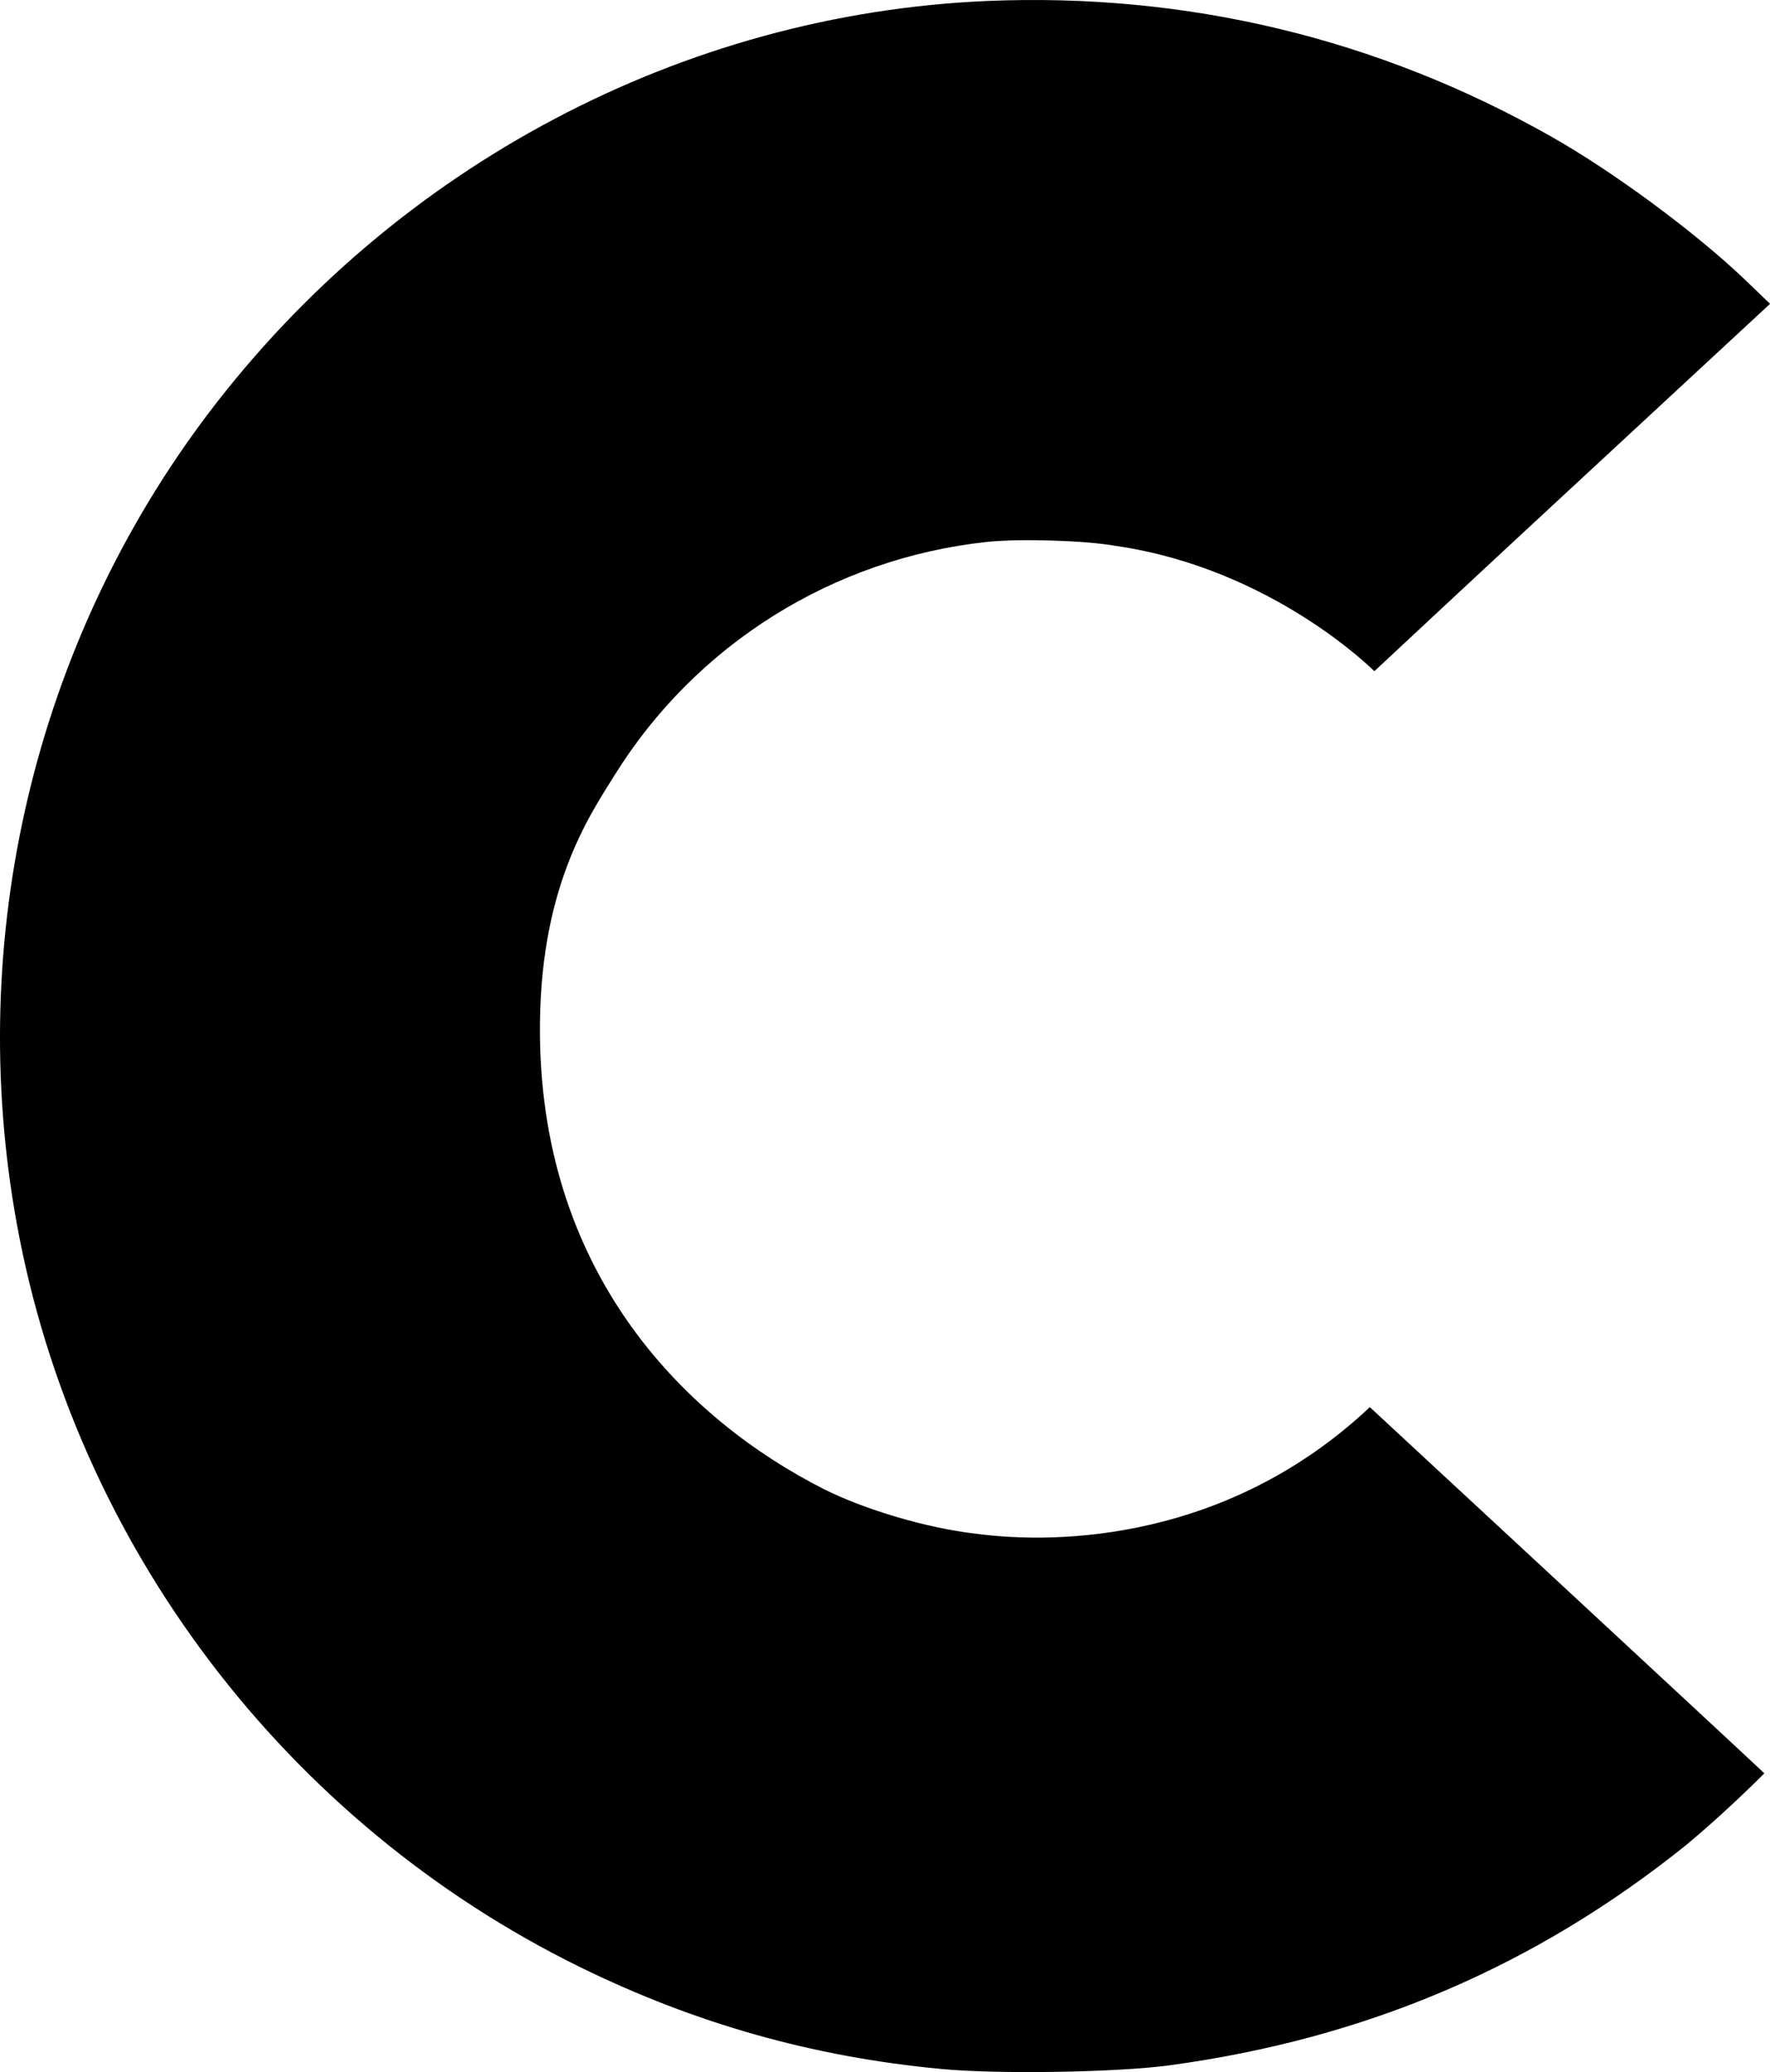 <?xml version="1.0" encoding="UTF-8"?>
<svg id="Layer_2" data-name="Layer 2" xmlns="http://www.w3.org/2000/svg" viewBox="0 0 651.49 762.54">
  <defs>
    <style>
      .cls-1 {
        stroke-width: 0px;
      }
    </style>
  </defs>
  <g id="Layer_1-2" data-name="Layer 1">
    <path class="cls-1" d="M363.27.36C251.28,5.18,145.74,61.04,76.78,152.02,12.73,236.63-12.93,345.08,6.18,450.34c21.47,118,98.98,220.35,207.34,273.57,42.31,20.74,85.61,33.03,132.92,37.48,20.93,2,64.78,1.27,84.16-1.36,72.24-9.83,134.47-36.39,190.15-81.15,12.82-10.65,25.4-22.97,28.66-26.29-4.79-4.64-143.81-133.48-145.21-134.76-51.92,48.85-114.24,50.79-145.4,46.53-17.03-1.94-40.27-8.63-55.74-16.45-49.52-25.15-103.35-77.42-104.32-166.64-.58-53.66,17.8-80.5,27.45-95.97,29.93-48.13,80.43-79.79,137.11-85.88,12.28-1.27,35.94-.55,47.31,1.46,57.75,8.32,95.25,46.13,95.25,46.13,0,0,40.03-37.39,77.51-72.06l68.14-63.14-9.37-9.01c-18.1-17.29-48.49-39.76-71.42-52.68C507.02,14.1,436.78-2.73,363.27.36h0Z"/>
  </g>
</svg>
